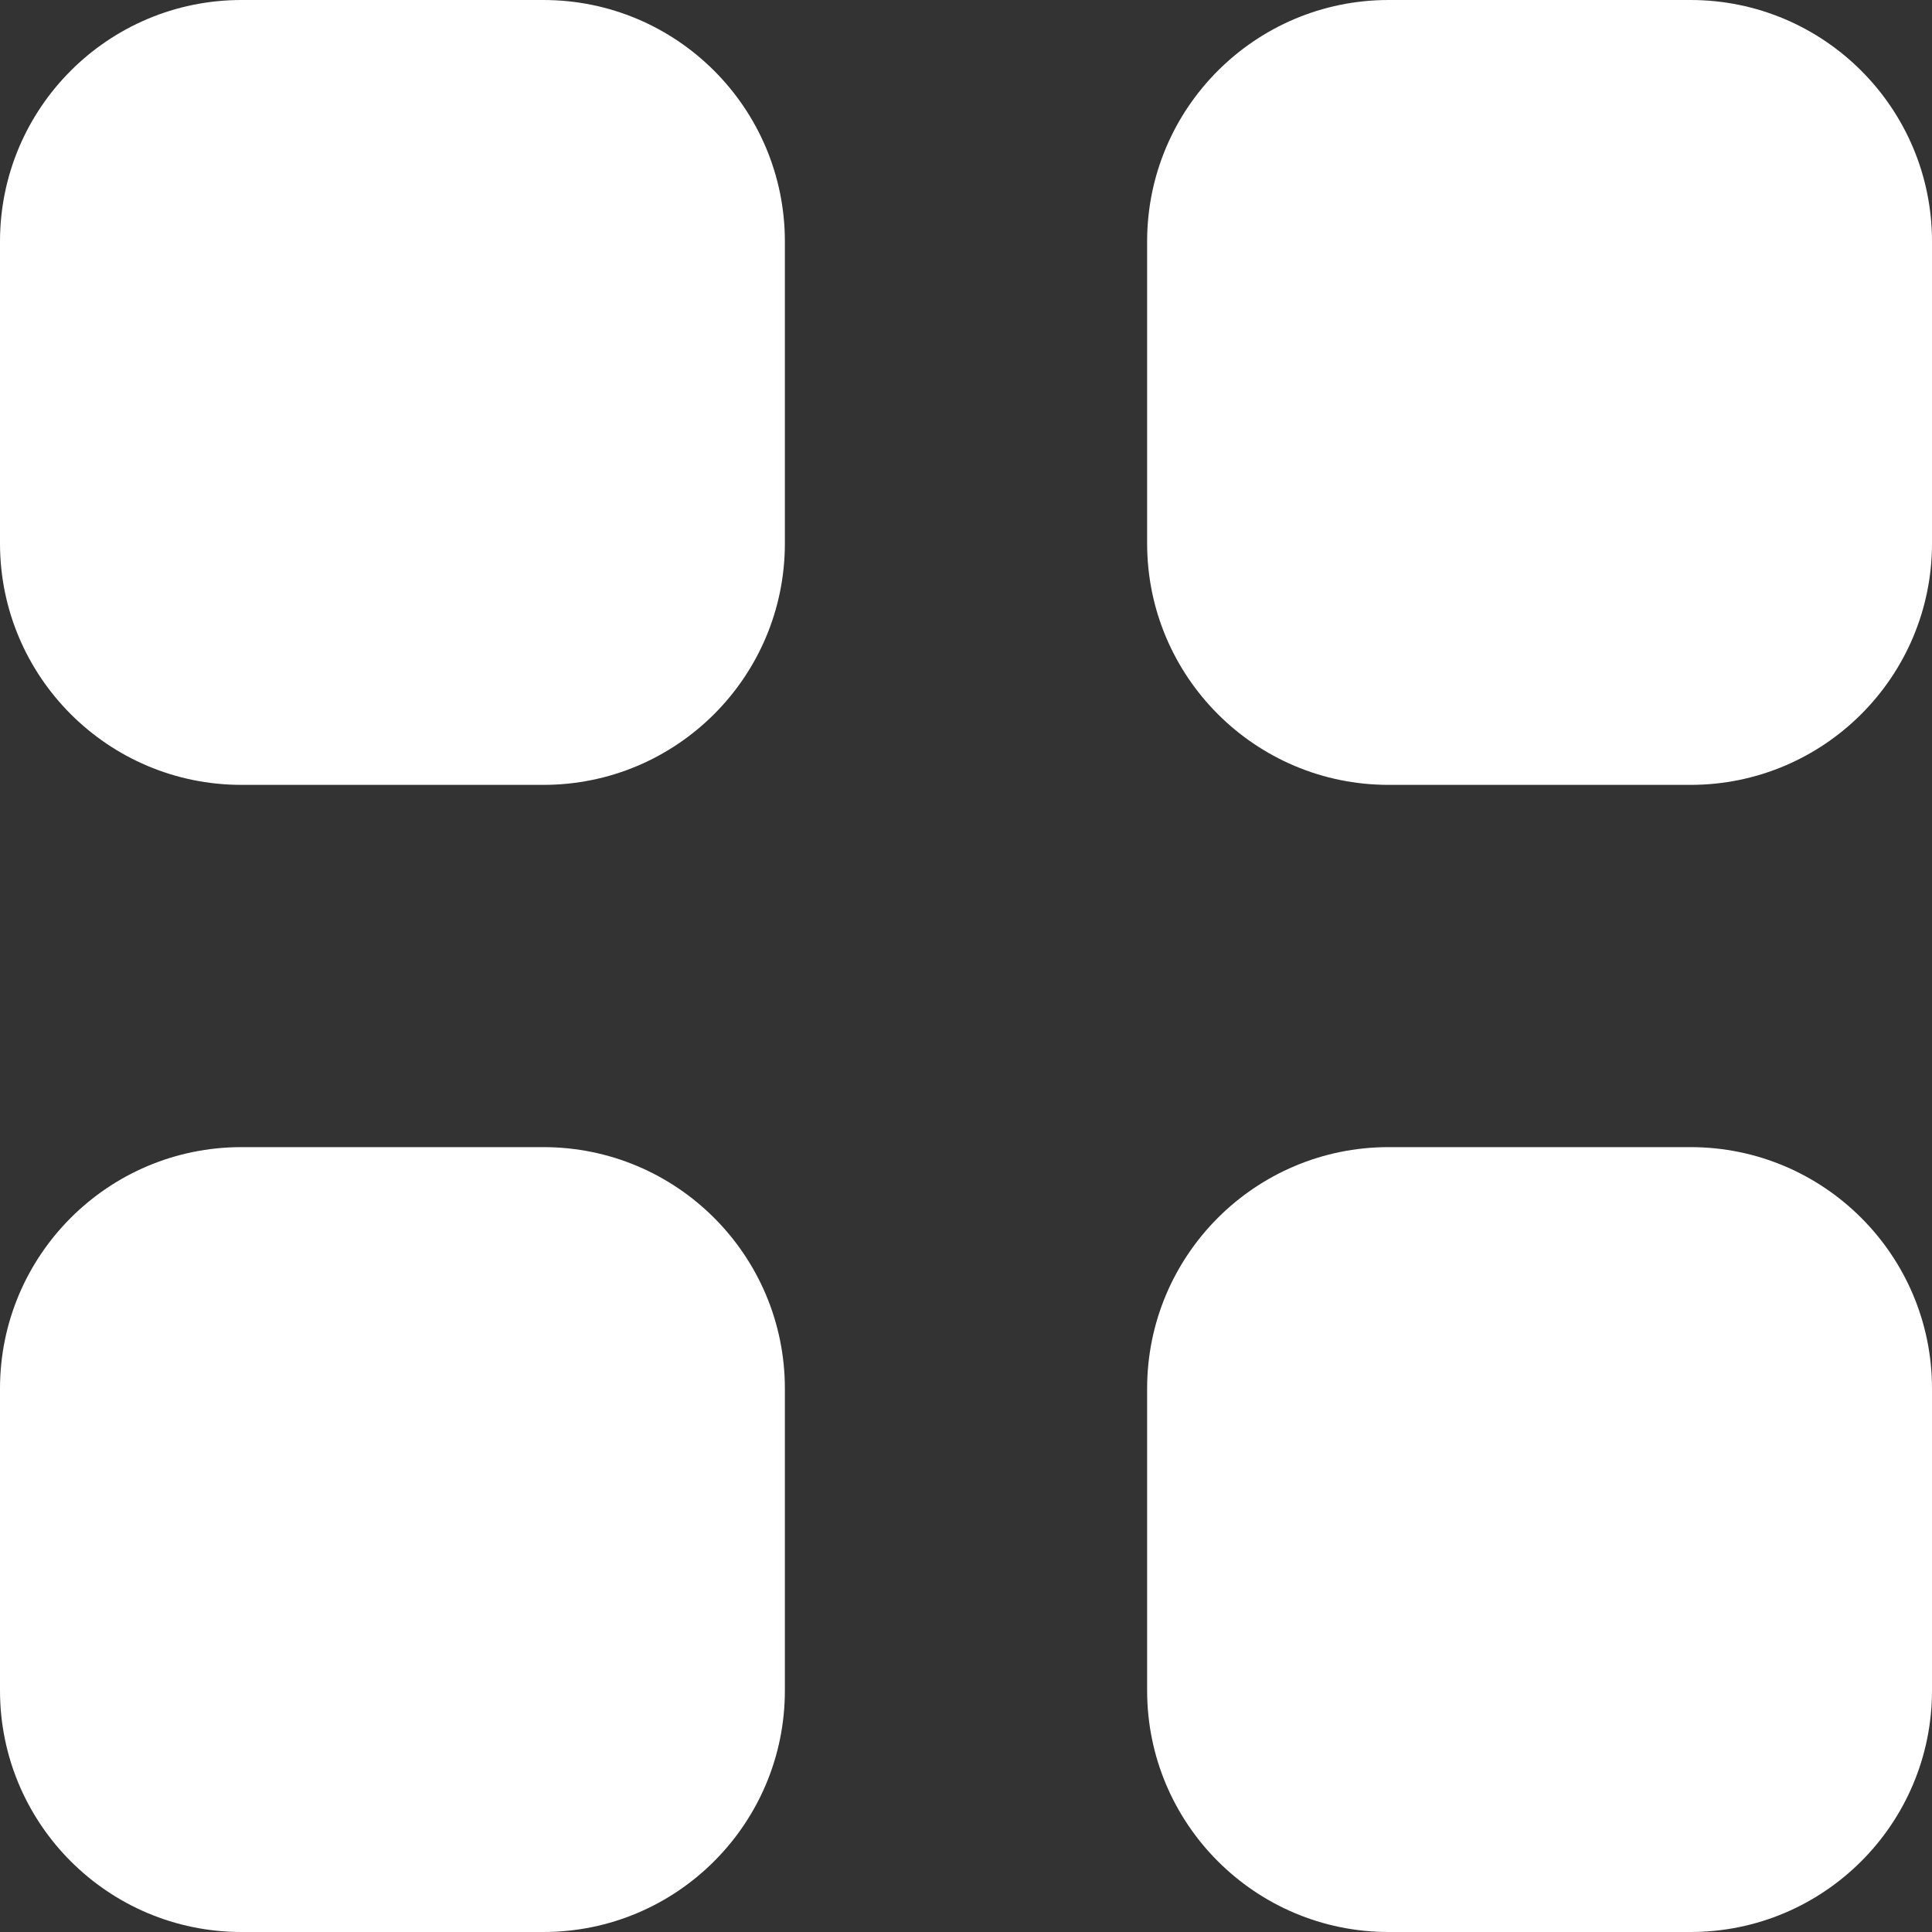 <svg height="32" viewBox="0 0 32 32" width="32" xmlns="http://www.w3.org/2000/svg"><rect x="0" y="0" width="32" height="32" fill="#333333" stroke="none"/><g fill="#fff" fill-rule="evenodd"><path d="m4 0c-2.209 0-4 1.791-4 4v5c0 2.209 1.791 4 4 4h5c2.209 0 4-1.791 4-4v-5c0-2.209-1.791-4-4-4z"/><path d="m23 0c-2.209 0-4 1.791-4 4v5c0 2.209 1.791 4 4 4h5c2.209 0 4-1.791 4-4v-5c0-2.209-1.791-4-4-4z"/><path d="m4 19c-2.209 0-4 1.791-4 4v5c0 2.209 1.791 4 4 4h5c2.209 0 4-1.791 4-4v-5c0-2.209-1.791-4-4-4z"/><path d="m23 19c-2.209 0-4 1.791-4 4v5c0 2.209 1.791 4 4 4h5c2.209 0 4-1.791 4-4v-5c0-2.209-1.791-4-4-4z"/></g></svg>